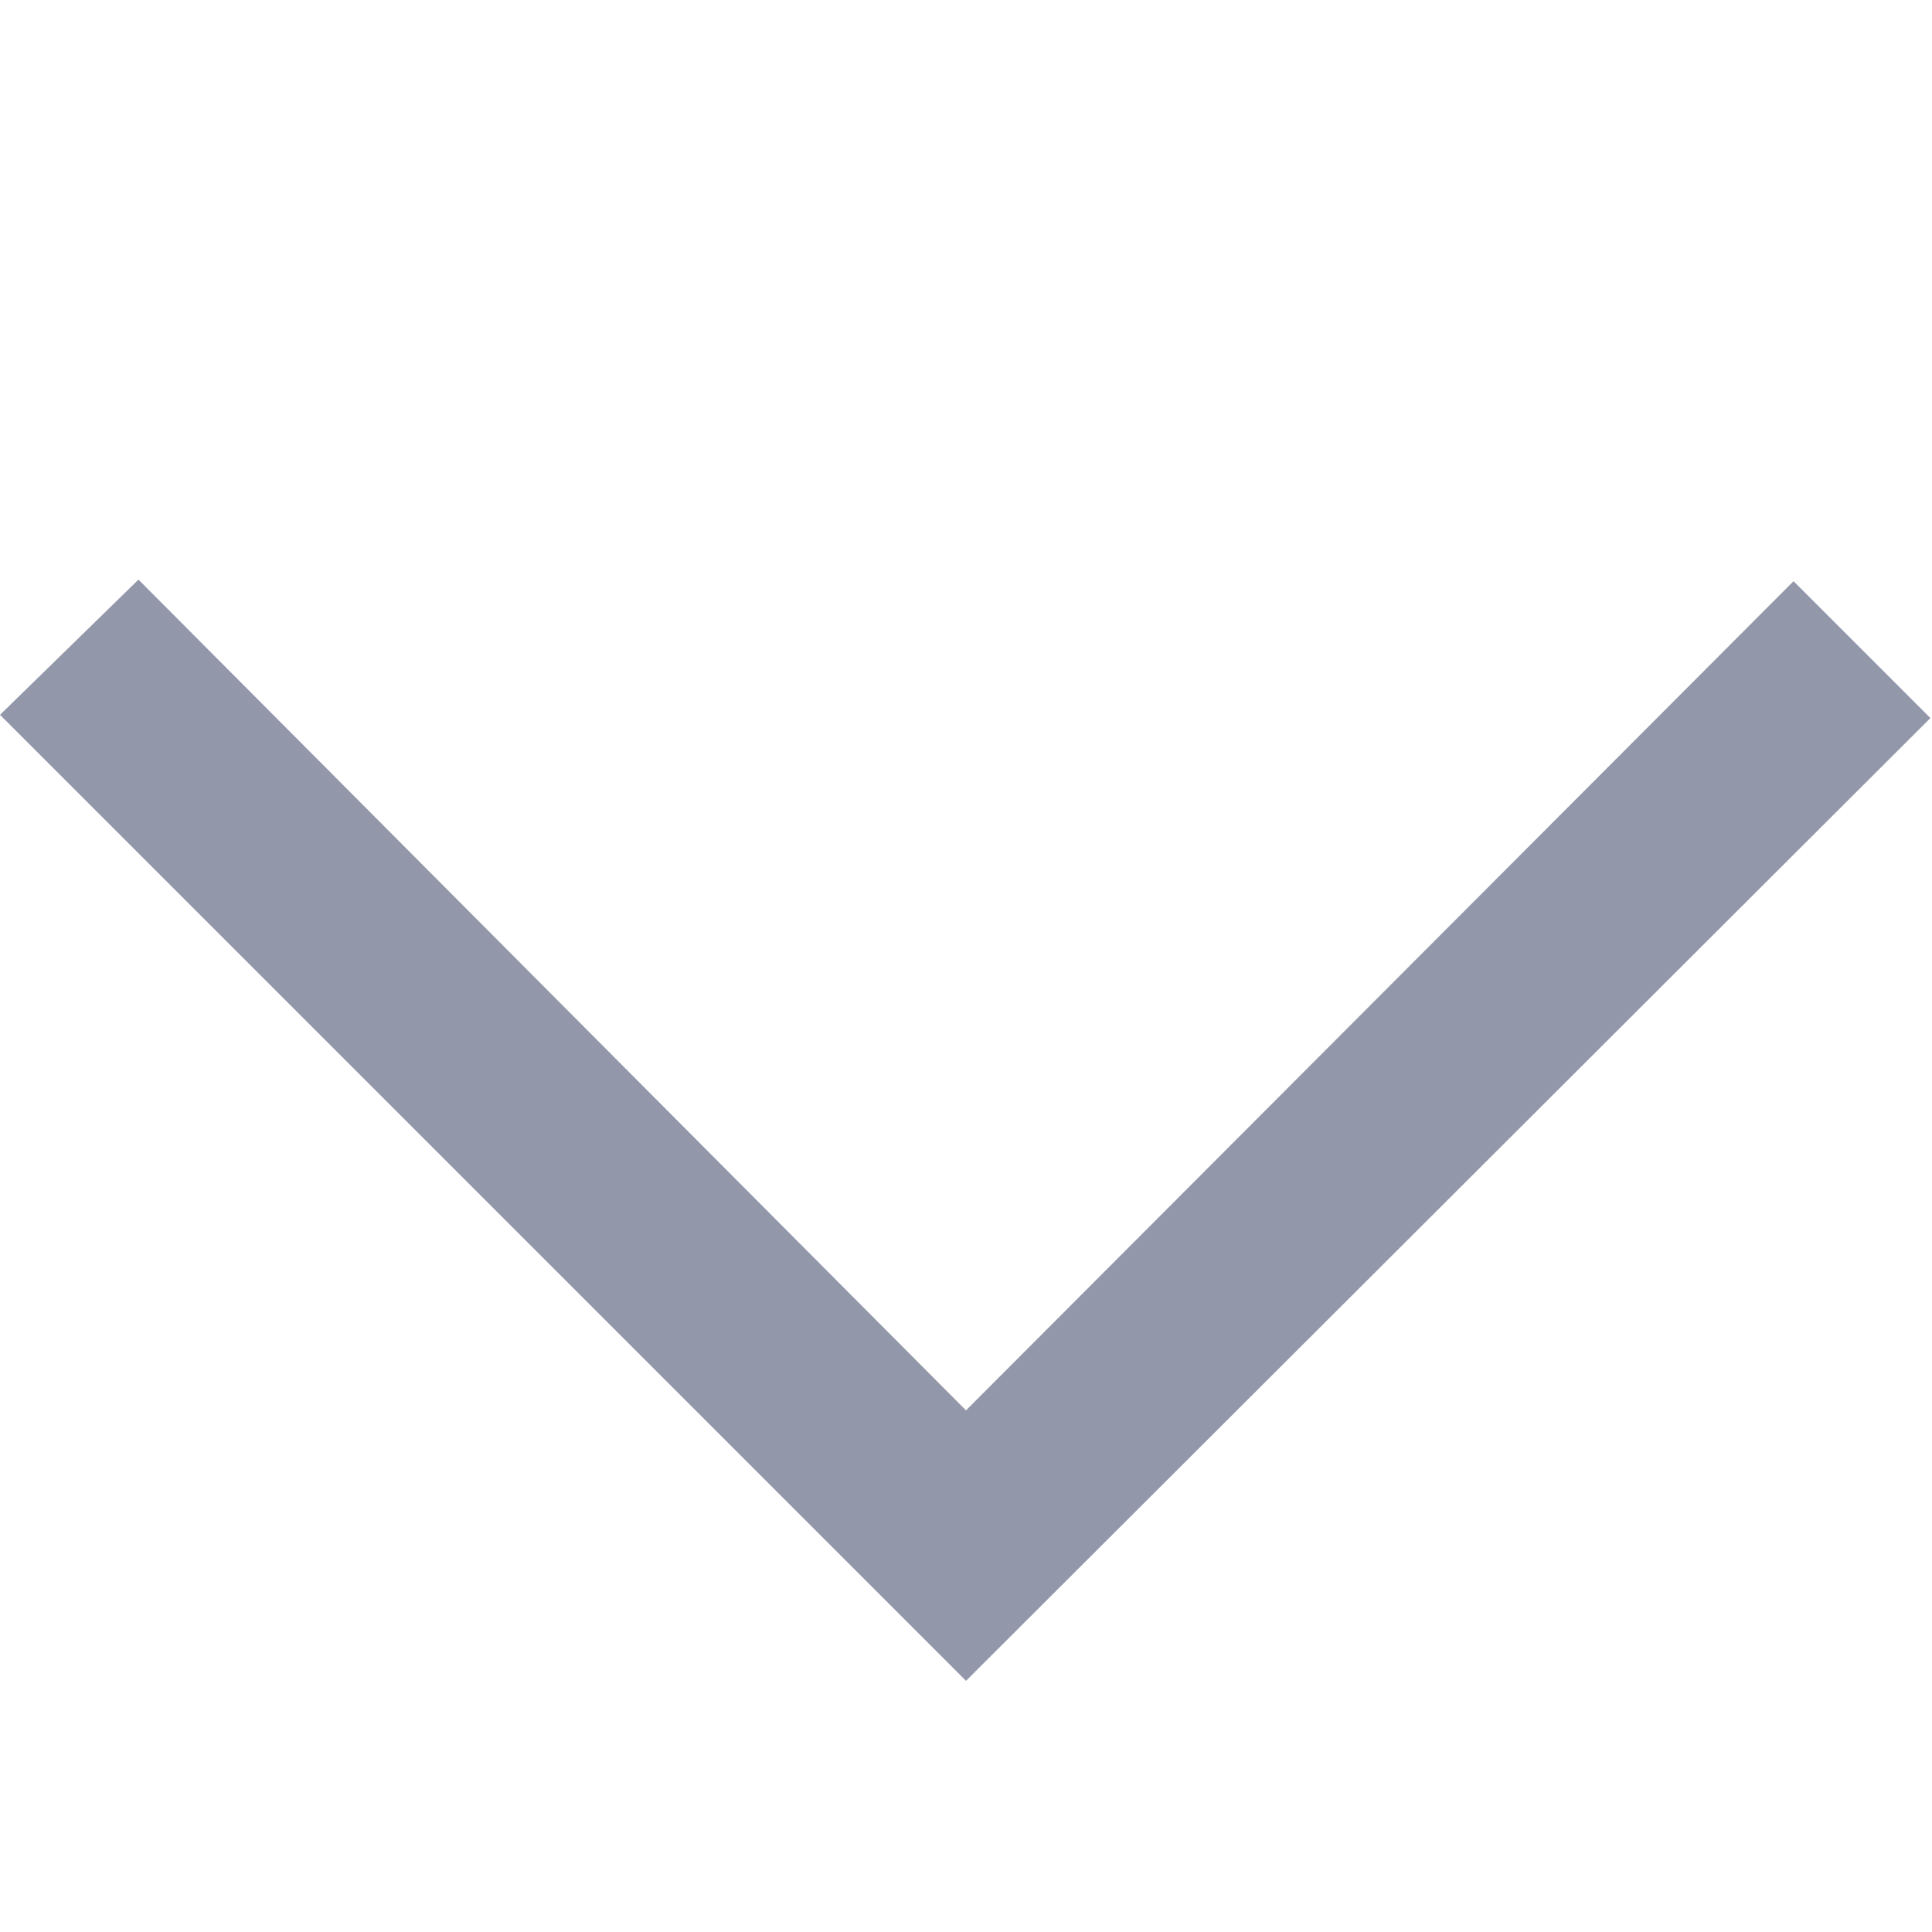 <svg id="Layer_1" data-name="Layer 1" xmlns="http://www.w3.org/2000/svg" viewBox="0 0 12 12"><defs><style>.cls-1{fill:none;}.cls-2{fill:#9397aa;}</style></defs><rect class="cls-1" width="12" height="12"/><path class="cls-2" d="M6,10.44l-6-6L.86,3.6,6,8.76l5.14-5.15.85.85Z" transform="translate(0 0)"/></svg>